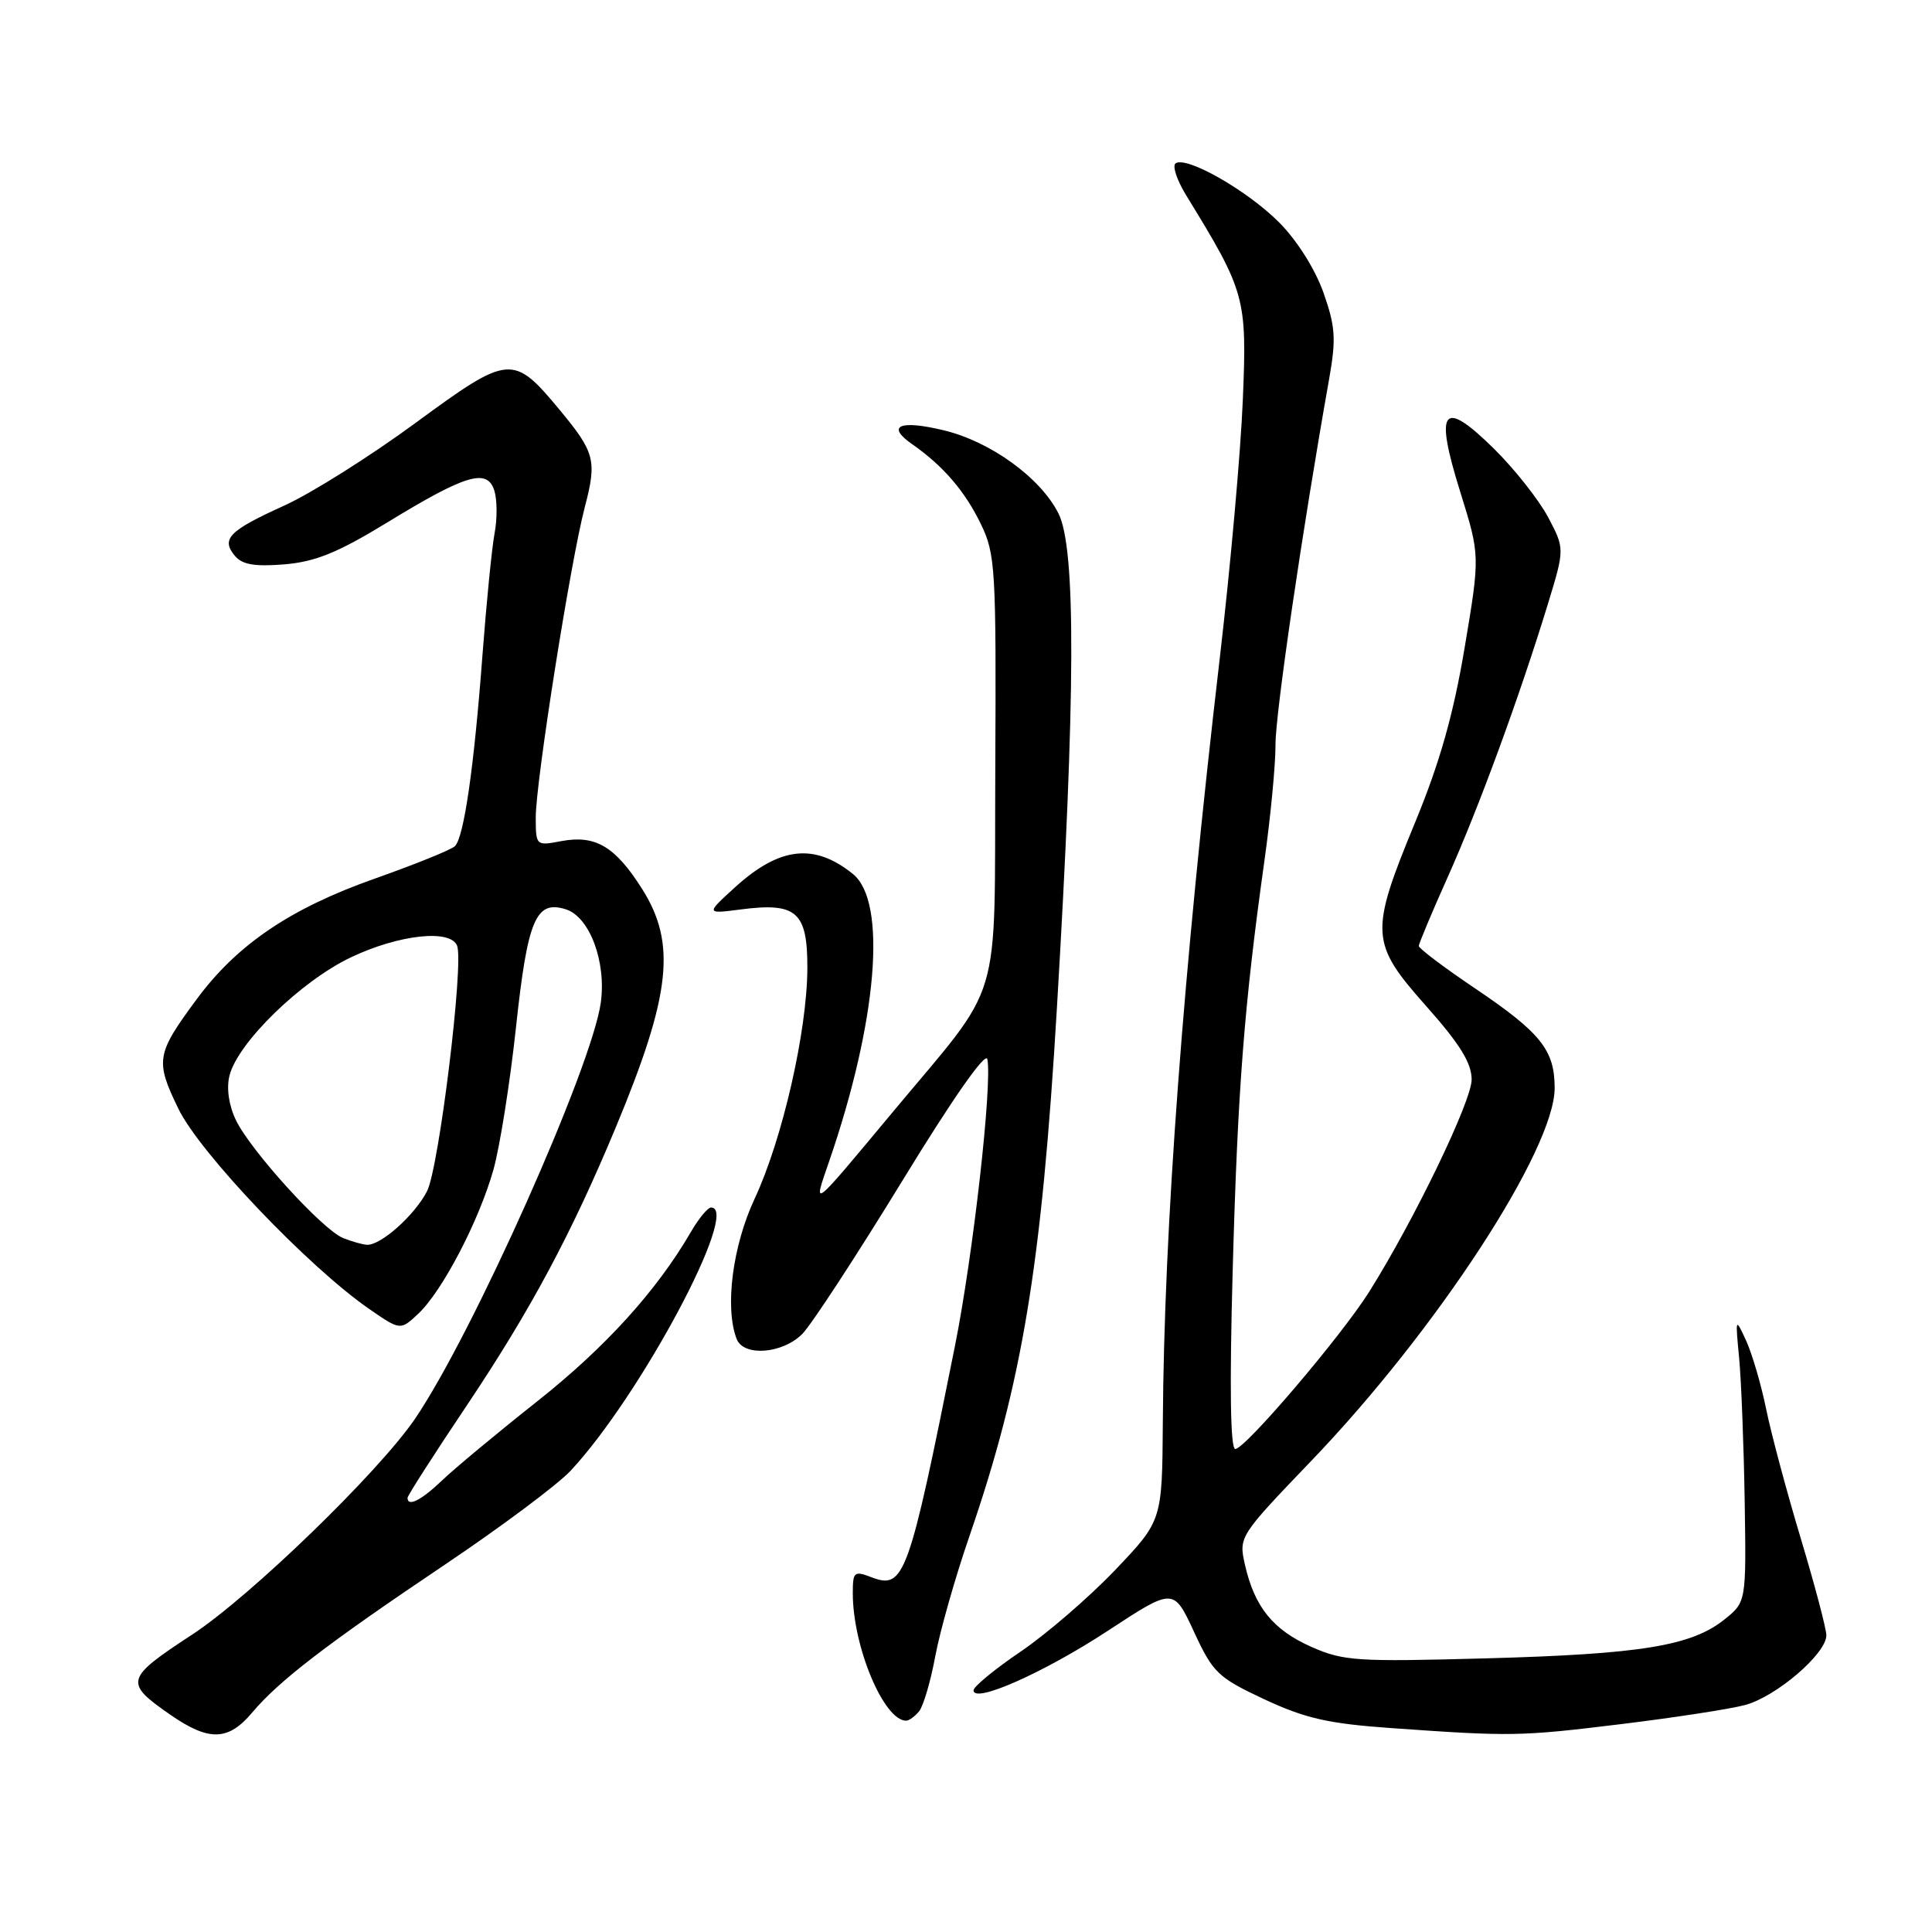 <?xml version="1.0" encoding="UTF-8" standalone="no"?>
<!DOCTYPE svg PUBLIC "-//W3C//DTD SVG 1.1//EN" "http://www.w3.org/Graphics/SVG/1.1/DTD/svg11.dtd" >
<svg xmlns="http://www.w3.org/2000/svg" xmlns:xlink="http://www.w3.org/1999/xlink" version="1.1" viewBox="0 0 256 256">
 <g >
 <path fill="currentColor"
d=" M 33.40 226.94 C 36.97 222.70 43.28 217.85 59.00 207.29 C 66.42 202.30 73.91 196.71 75.63 194.86 C 84.90 184.90 98.18 160.00 94.22 160.00 C 93.78 160.00 92.58 161.46 91.54 163.25 C 87.03 171.02 80.21 178.54 71.19 185.68 C 65.86 189.90 60.18 194.62 58.56 196.18 C 55.82 198.80 54.00 199.72 54.00 198.47 C 54.00 198.18 57.55 192.64 61.90 186.16 C 70.33 173.56 75.73 163.47 81.62 149.32 C 88.91 131.77 89.65 125.00 85.07 117.77 C 81.51 112.15 78.90 110.61 74.39 111.45 C 71.02 112.09 71.00 112.07 70.99 108.30 C 70.99 103.58 75.60 74.38 77.49 67.19 C 79.11 61.03 78.83 59.95 74.19 54.35 C 67.98 46.87 67.49 46.92 55.06 56.04 C 49.06 60.45 41.23 65.38 37.65 67.00 C 30.33 70.32 29.26 71.41 31.12 73.65 C 32.10 74.82 33.74 75.10 37.69 74.78 C 41.81 74.43 44.76 73.23 51.31 69.23 C 61.75 62.85 64.55 62.02 65.50 65.00 C 65.88 66.20 65.90 68.73 65.54 70.63 C 65.18 72.53 64.46 79.80 63.93 86.79 C 62.81 101.71 61.48 110.92 60.28 112.12 C 59.81 112.59 55.06 114.51 49.72 116.40 C 38.51 120.35 31.44 125.13 26.07 132.39 C 20.69 139.67 20.54 140.54 23.64 146.92 C 26.47 152.77 40.83 167.84 48.90 173.43 C 53.05 176.30 53.05 176.30 55.43 174.07 C 58.61 171.08 63.46 161.79 65.38 155.00 C 66.23 151.97 67.58 143.49 68.37 136.13 C 69.91 121.81 71.00 119.23 74.98 120.49 C 78.13 121.49 80.35 127.43 79.61 132.84 C 78.44 141.37 62.64 176.76 54.99 188.00 C 50.16 195.09 33.12 211.59 25.45 216.60 C 16.56 222.42 16.42 222.95 22.58 227.22 C 27.69 230.76 30.24 230.69 33.40 226.94 Z  M 214.84 228.45 C 221.80 227.60 229.17 226.47 231.21 225.93 C 235.33 224.84 242.00 219.13 242.00 216.69 C 242.00 215.82 240.47 210.03 238.60 203.81 C 236.73 197.59 234.66 189.86 234.01 186.64 C 233.35 183.42 232.16 179.37 231.37 177.64 C 229.94 174.54 229.93 174.57 230.45 180.00 C 230.73 183.03 231.06 191.53 231.18 198.89 C 231.39 212.28 231.39 212.28 228.47 214.61 C 224.10 218.09 217.42 219.18 196.93 219.74 C 179.79 220.21 178.01 220.10 173.77 218.22 C 168.68 215.97 166.23 212.93 164.96 207.33 C 164.13 203.63 164.18 203.55 173.81 193.51 C 190.37 176.24 206.00 152.28 206.00 144.17 C 206.00 139.14 204.17 136.85 195.43 130.95 C 191.34 128.20 188.00 125.67 188.00 125.35 C 188.00 125.03 189.74 120.88 191.87 116.13 C 195.95 107.01 201.31 92.41 205.08 80.11 C 207.34 72.71 207.34 72.71 205.12 68.51 C 203.89 66.21 200.67 62.13 197.95 59.45 C 191.13 52.73 190.04 54.13 193.49 65.18 C 196.12 73.62 196.12 73.62 194.07 85.83 C 192.58 94.69 190.79 101.02 187.51 108.97 C 181.46 123.65 181.54 124.93 189.00 133.34 C 193.45 138.35 195.00 140.86 195.00 143.05 C 195.00 145.91 187.39 161.67 181.43 171.16 C 177.72 177.06 164.99 192.00 163.68 192.00 C 163.03 192.00 162.91 183.77 163.34 168.25 C 164.00 144.29 164.86 133.20 167.55 114.00 C 168.36 108.22 169.02 101.33 169.01 98.68 C 169.00 94.52 172.53 70.45 176.11 50.26 C 177.06 44.88 176.96 43.31 175.36 38.76 C 174.26 35.66 171.86 31.85 169.50 29.48 C 165.33 25.28 157.31 20.69 155.79 21.63 C 155.30 21.93 155.92 23.82 157.15 25.84 C 165.03 38.68 165.24 39.43 164.68 53.00 C 164.40 59.88 163.03 75.17 161.65 87.00 C 156.76 128.87 154.24 162.67 154.08 188.50 C 153.99 201.50 153.99 201.50 147.75 208.05 C 144.31 211.65 138.69 216.50 135.25 218.84 C 131.81 221.17 129.00 223.48 129.00 223.98 C 129.00 225.78 138.34 221.63 146.82 216.07 C 155.50 210.38 155.50 210.38 158.21 216.22 C 160.73 221.67 161.38 222.28 167.54 225.17 C 172.97 227.70 176.00 228.39 184.33 228.98 C 200.27 230.11 201.42 230.09 214.84 228.45 Z  M 121.79 226.75 C 122.35 226.06 123.31 222.80 123.92 219.50 C 124.53 216.20 126.57 209.00 128.47 203.50 C 135.46 183.20 138.02 167.73 140.05 133.50 C 142.52 91.92 142.58 72.65 140.25 68.03 C 137.87 63.30 131.23 58.49 125.02 57.01 C 119.20 55.61 117.37 56.42 120.86 58.85 C 124.98 61.73 127.86 65.08 129.97 69.44 C 131.90 73.42 132.01 75.34 131.88 101.86 C 131.73 134.09 133.08 129.60 118.17 147.50 C 107.35 160.48 107.69 160.22 109.86 153.90 C 116.26 135.32 117.57 119.50 113.03 115.82 C 107.93 111.69 103.33 112.19 97.45 117.52 C 93.50 121.11 93.50 121.11 98.21 120.50 C 105.56 119.55 107.00 120.83 106.98 128.29 C 106.95 136.64 103.67 150.96 100.00 158.82 C 97.07 165.08 96.01 173.27 97.61 177.42 C 98.52 179.79 103.70 179.39 106.31 176.75 C 107.53 175.51 113.47 166.42 119.51 156.55 C 126.20 145.60 130.62 139.28 130.83 140.35 C 131.49 143.76 128.94 166.32 126.54 178.33 C 120.40 209.01 119.82 210.64 115.49 209.00 C 113.17 208.11 113.00 208.26 113.00 211.12 C 113.00 218.19 117.11 228.00 120.07 228.00 C 120.45 228.00 121.22 227.44 121.79 226.75 Z  M 45.45 164.04 C 42.71 162.93 33.16 152.41 31.25 148.40 C 30.31 146.44 29.99 144.18 30.41 142.52 C 31.50 138.16 39.88 130.00 46.50 126.85 C 52.86 123.83 59.71 123.08 60.57 125.32 C 61.48 127.70 58.16 154.80 56.58 157.85 C 54.93 161.05 50.44 165.04 48.62 164.94 C 48.00 164.90 46.58 164.50 45.45 164.04 Z "/>
</g>
</svg>